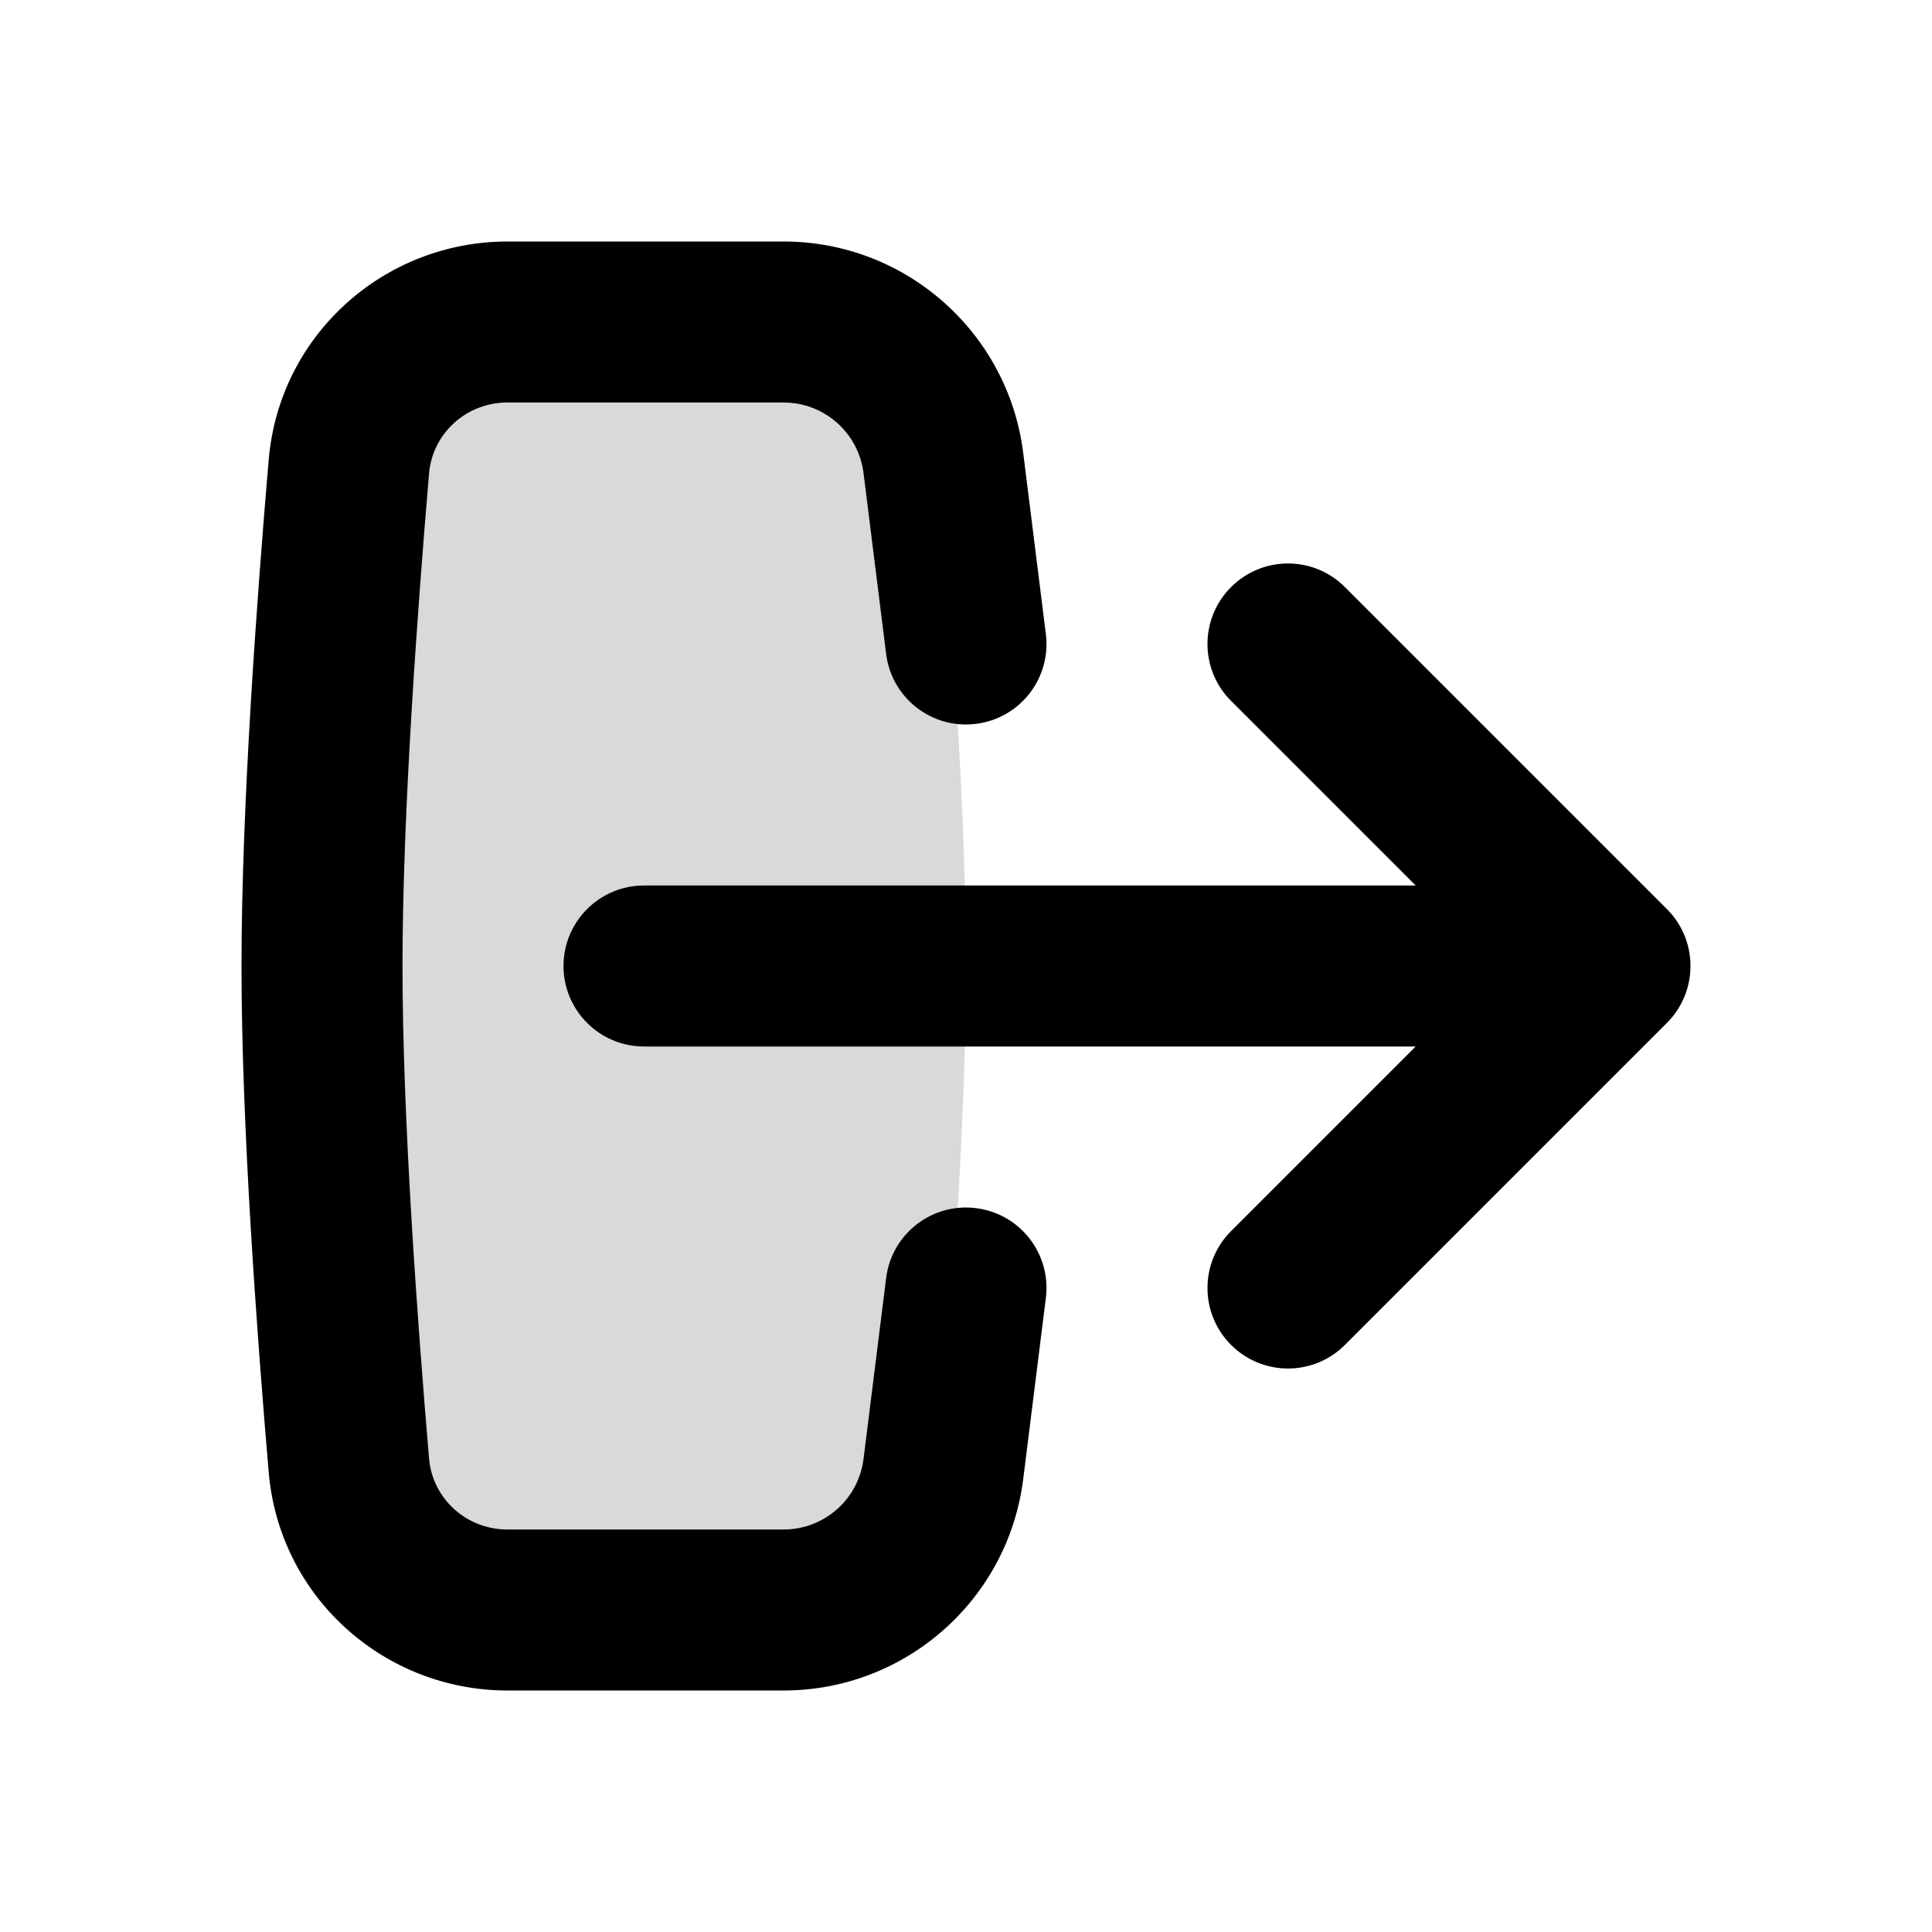 <svg width="24" height="24" viewBox="0 0 24 24" fill="none" xmlns="http://www.w3.org/2000/svg">
<path opacity="0.15" d="M6.305 20L9.695 20C10.72 20 11.579 19.226 11.666 18.204C11.812 16.5 12 13.922 12 12C12 10.078 11.812 7.5 11.666 5.796C11.579 4.774 10.72 4 9.695 4L6.305 4C5.28 4 4.421 4.774 4.334 5.796C4.189 7.5 4 10.078 4 12C4 13.922 4.189 16.5 4.334 18.204C4.421 19.226 5.28 20 6.305 20Z" fill="black"/>
<path d="M11.008 8.124C11.076 8.672 11.576 9.061 12.124 8.992C12.672 8.924 13.061 8.424 12.992 7.876L12.711 5.628C12.524 4.127 11.247 3 9.734 3H6.305C4.77 3 3.47 4.162 3.338 5.711C3.192 7.416 3 10.031 3 12C3 13.969 3.192 16.584 3.338 18.289C3.47 19.838 4.77 21 6.305 21H9.734C11.247 21 12.524 19.873 12.711 18.372L12.992 16.124C13.061 15.576 12.672 15.076 12.124 15.008C11.576 14.939 11.076 15.328 11.008 15.876L10.727 18.124C10.664 18.625 10.239 19 9.734 19H6.305C5.789 19 5.373 18.614 5.33 18.119C5.185 16.417 5 13.876 5 12C5 10.124 5.185 7.583 5.33 5.881C5.373 5.386 5.789 5 6.305 5H9.734C10.239 5 10.664 5.376 10.727 5.876L11.008 8.124Z" fill="black"/>
<path d="M16.707 7.293C16.317 6.902 15.683 6.902 15.293 7.293C14.902 7.683 14.902 8.317 15.293 8.707L17.586 11H8C7.448 11 7 11.448 7 12C7 12.552 7.448 13 8 13H17.586L15.293 15.293C14.902 15.683 14.902 16.317 15.293 16.707C15.683 17.098 16.317 17.098 16.707 16.707L20.706 12.708C20.755 12.659 20.799 12.606 20.835 12.55C21.091 12.162 21.049 11.635 20.707 11.293L16.707 7.293Z" fill="black"/>
</svg>
